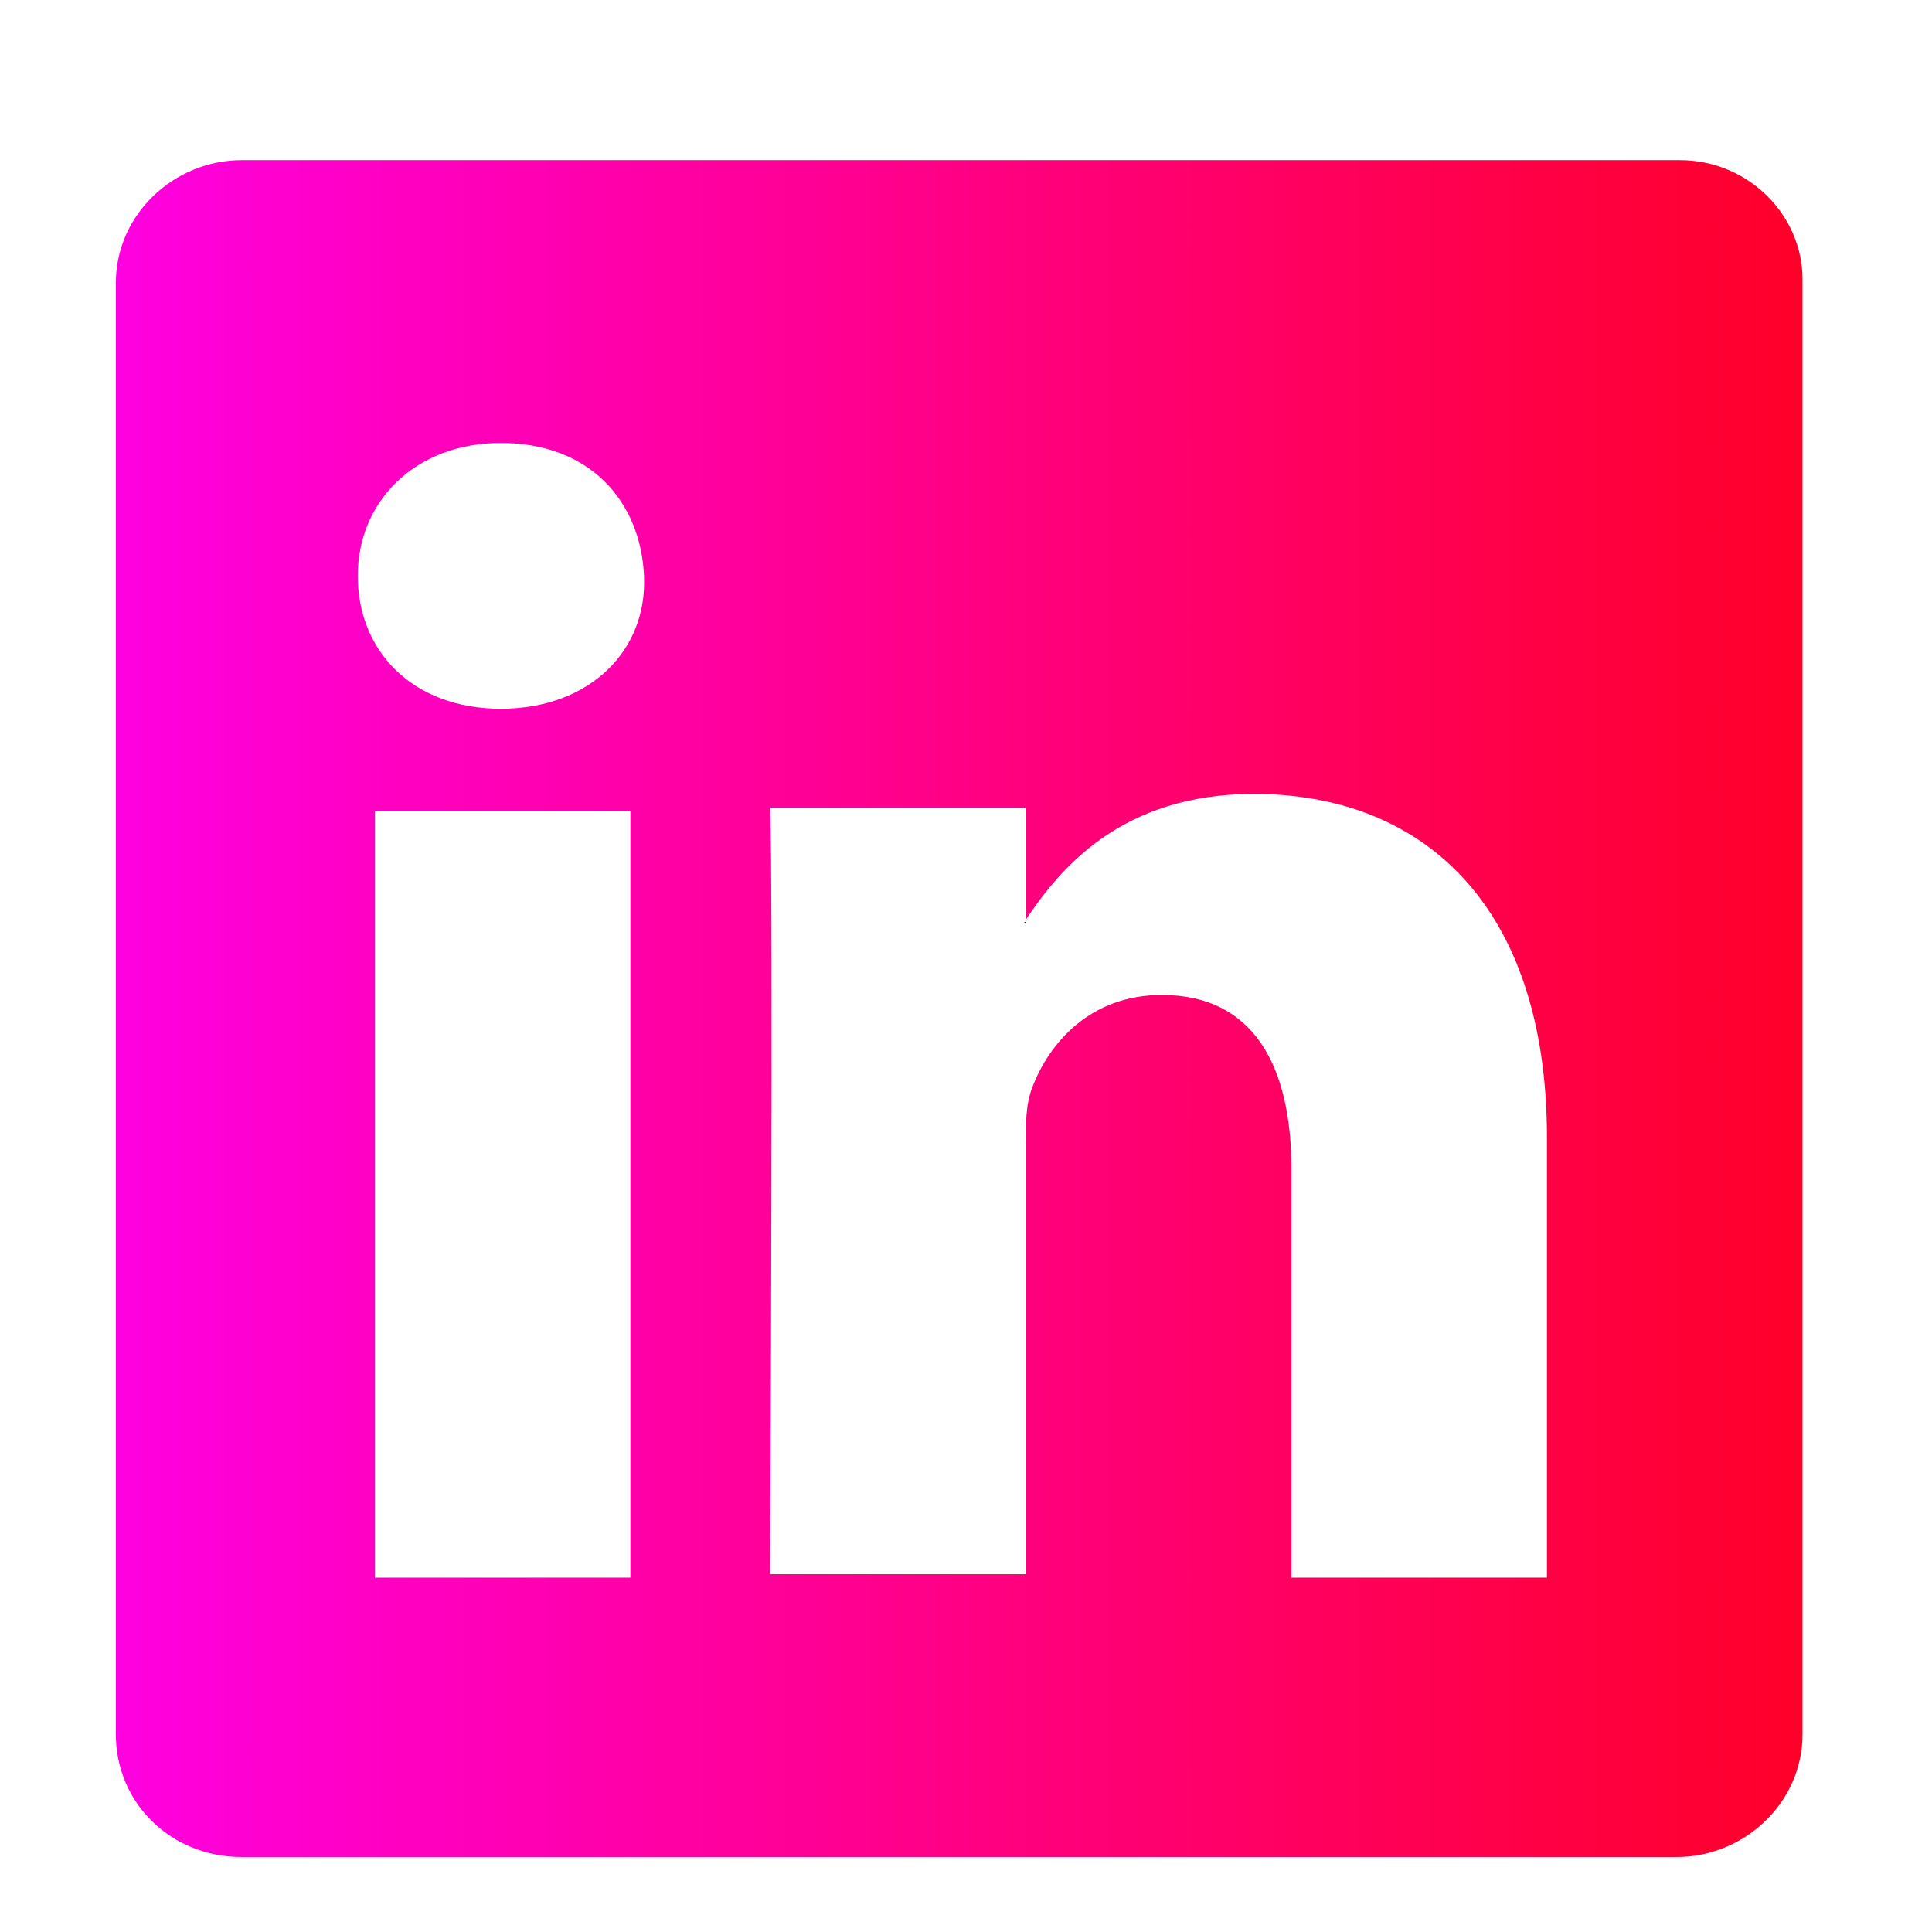 <?xml version="1.0" encoding="utf-8"?>
<!-- Generator: Adobe Illustrator 25.4.1, SVG Export Plug-In . SVG Version: 6.00 Build 0)  -->
<svg version="1.1" id="Layer_1" xmlns="http://www.w3.org/2000/svg" xmlns:xlink="http://www.w3.org/1999/xlink" x="0px" y="0px"
	 viewBox="0 0 56.7 56.7" style="enable-background:new 0 0 56.7 56.7;" xml:space="preserve">
<style type="text/css">
	.st0{fill:url(#SVGID_1_);}
	.st1{fill:url(#SVGID_00000165939875841725703740000006463009706866046902_);}
</style>
<g>
	<linearGradient id="SVGID_1_" gradientUnits="userSpaceOnUse" x1="30.021" y1="27.062" x2="30.071" y2="27.062">
		<stop  offset="0" style="stop-color:#FF00E0"/>
		<stop  offset="1" style="stop-color:#FF0029"/>
		<stop  offset="1" style="stop-color:#000000"/>
	</linearGradient>
	<path class="st0" d="M30.1,27.1L30.1,27.1C30.1,27,30,27.1,30.1,27.1L30.1,27.1z"/>
	
		<linearGradient id="SVGID_00000155110099038957359470000002732478712757582468_" gradientUnits="userSpaceOnUse" x1="3.494" y1="29.536" x2="52.919" y2="29.536">
		<stop  offset="0" style="stop-color:#FF00E0"/>
		<stop  offset="1" style="stop-color:#FF0029"/>
		<stop  offset="1" style="stop-color:#000000"/>
	</linearGradient>
	<path style="fill:url(#SVGID_00000155110099038957359470000002732478712757582468_);" d="M49.3,4.7H7.1c-2,0-3.7,1.6-3.7,3.6v42.6
		c0,2,1.6,3.6,3.7,3.6h42.1c2,0,3.7-1.6,3.7-3.6V8.2C52.9,6.3,51.3,4.7,49.3,4.7z M18.5,46.3H11V23.8h7.5V46.3z M14.7,20.8
		L14.7,20.8c-2.6,0-4.2-1.7-4.2-3.9c0-2.2,1.7-3.9,4.2-3.9c2.6,0,4.1,1.7,4.2,3.9C19,19.1,17.3,20.8,14.7,20.8z M45.4,46.3h-7.5v-12
		c0-3-1.1-5.1-3.8-5.1c-2.1,0-3.3,1.4-3.8,2.7c-0.2,0.5-0.2,1.1-0.2,1.8v12.5h-7.5c0,0,0.1-20.4,0-22.5h7.5V27
		c1-1.5,2.8-3.7,6.7-3.7c4.9,0,8.6,3.2,8.6,10.1L45.4,46.3L45.4,46.3z"/>
</g>
</svg>
